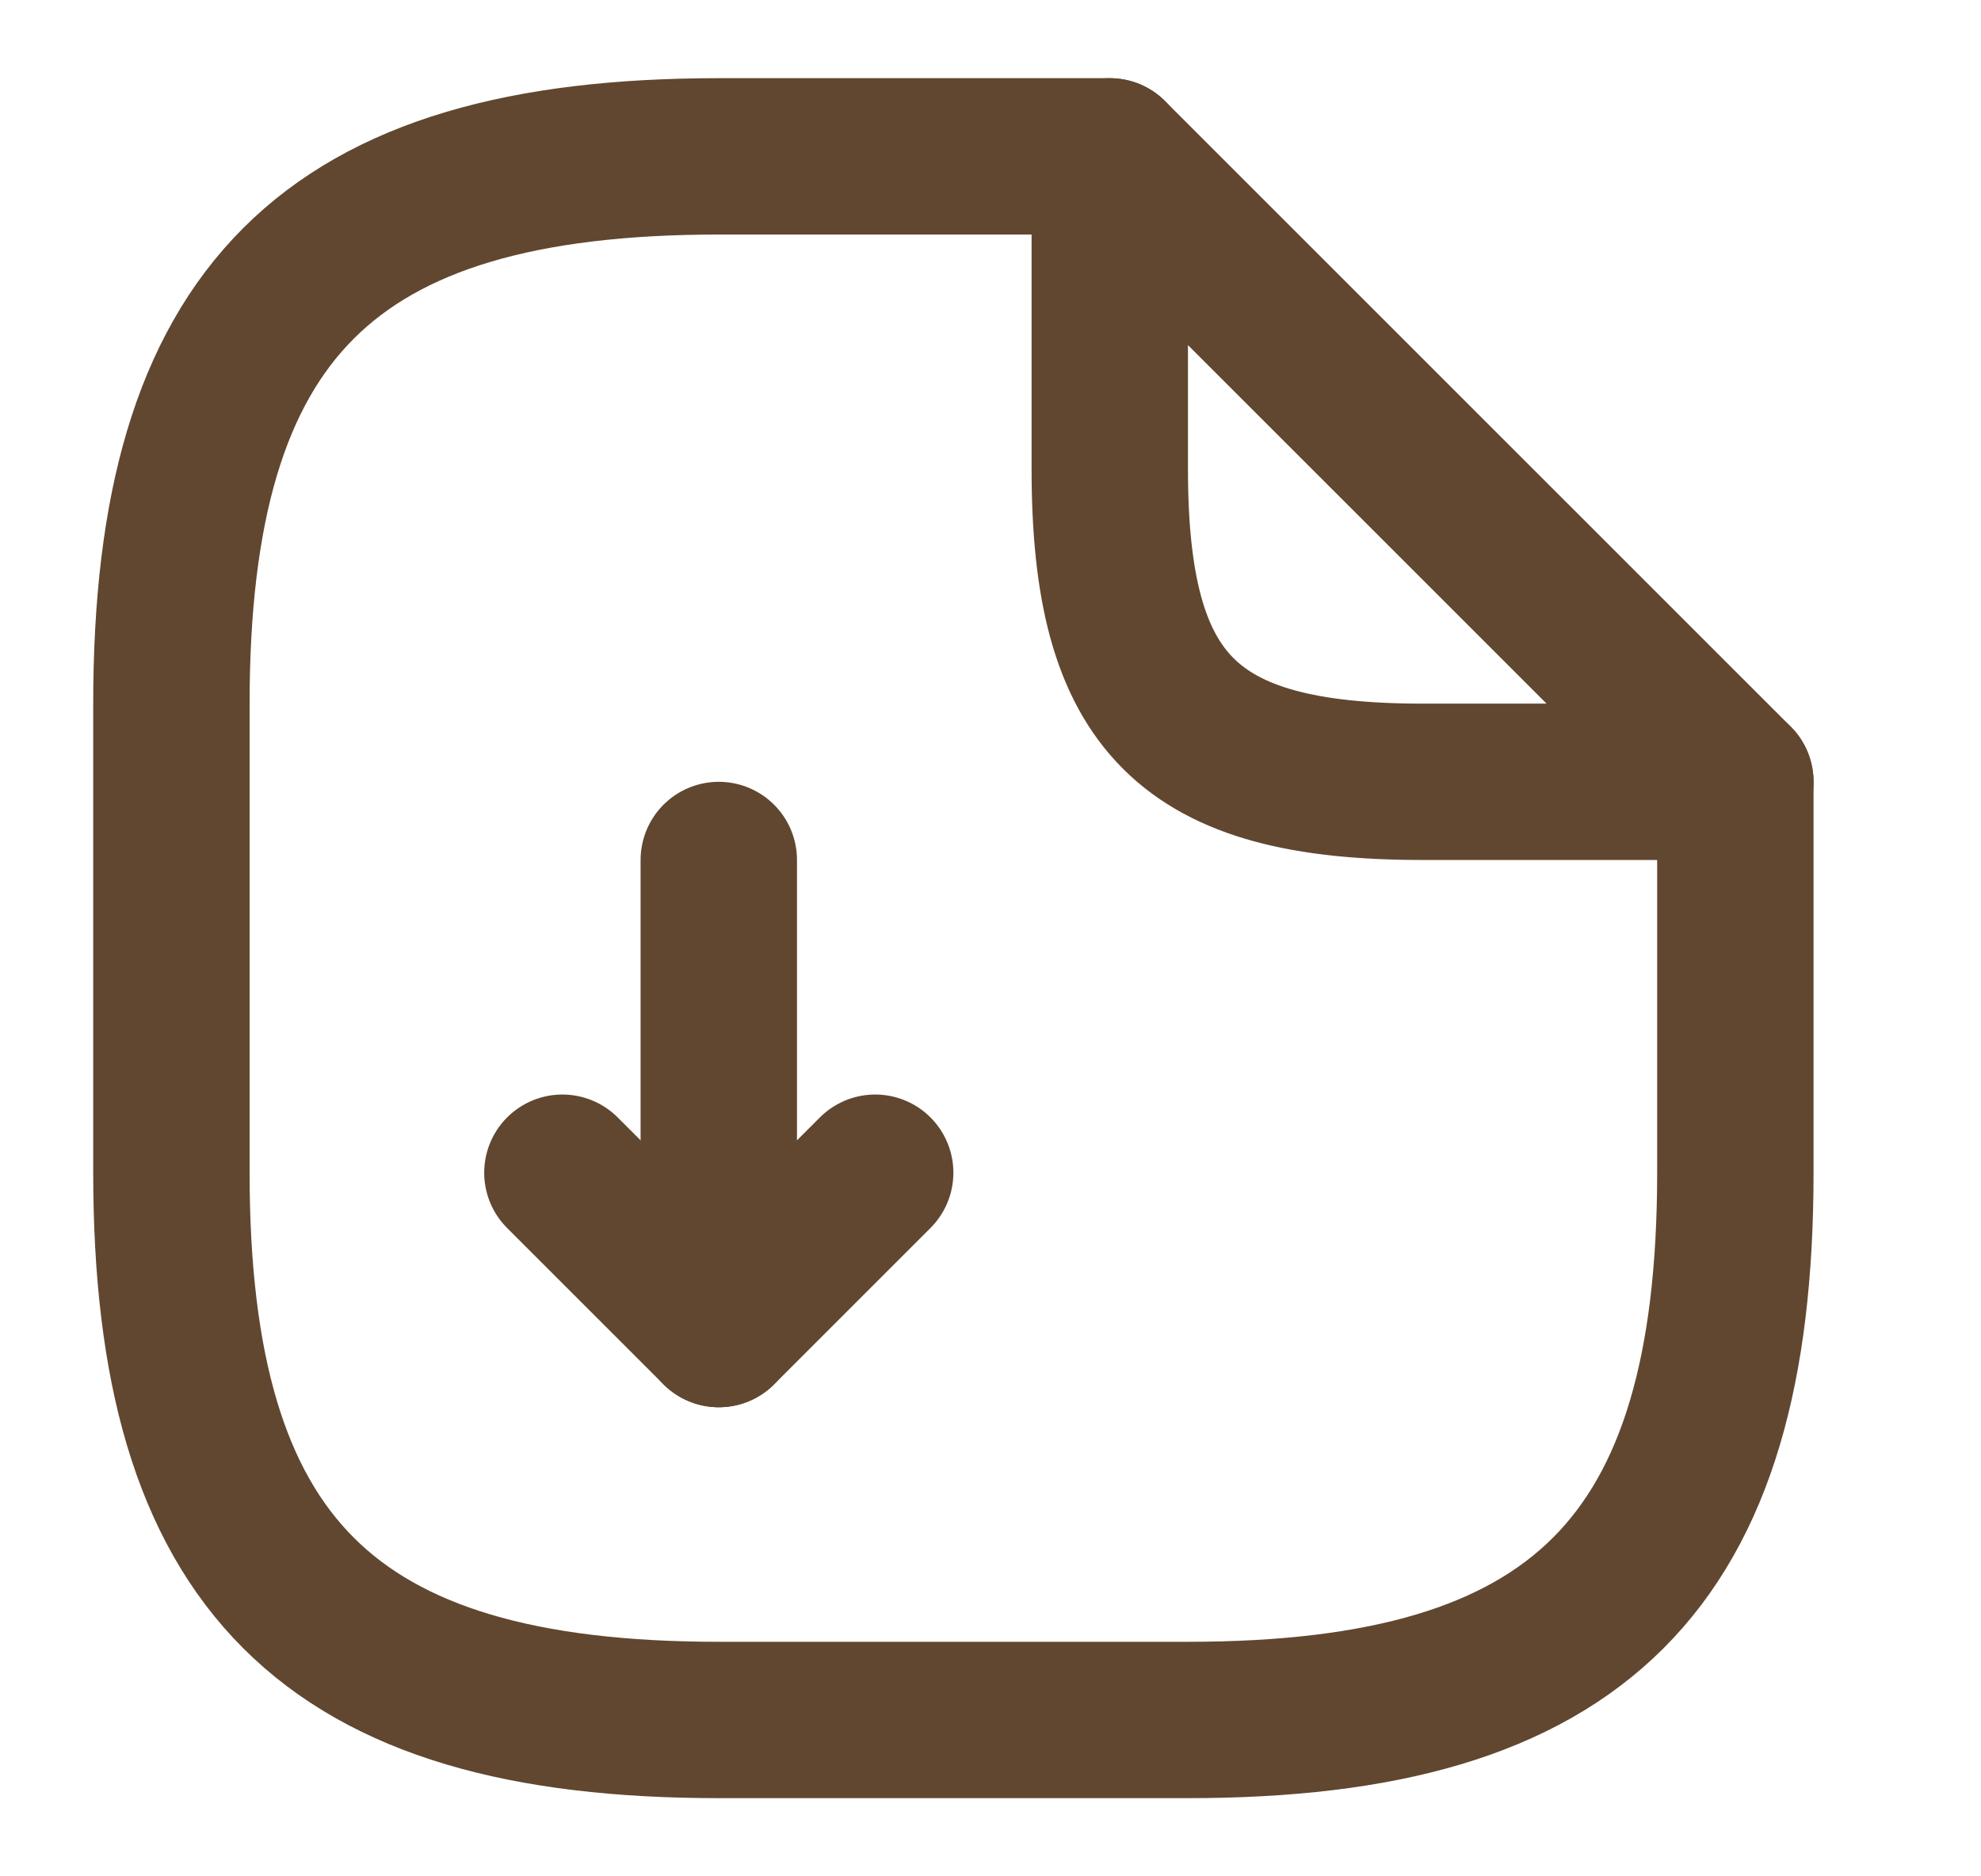 <svg width="19" height="18" viewBox="0 0 19 18" fill="none" xmlns="http://www.w3.org/2000/svg">
<path d="M6.894 8.25V12.75L8.394 11.25" stroke="#614730" stroke-width="1.5" stroke-linecap="round" stroke-linejoin="round"/>
<path d="M6.894 12.75L5.394 11.25" stroke="#614730" stroke-width="1.5" stroke-linecap="round" stroke-linejoin="round"/>
<path d="M16.644 7.5V11.25C16.644 15 15.144 16.5 11.394 16.5H6.894C3.144 16.5 1.644 15 1.644 11.25V6.75C1.644 3 3.144 1.5 6.894 1.5H10.644" stroke="#614730" stroke-width="1.5" stroke-linecap="round" stroke-linejoin="round"/>
<path d="M16.644 7.5H13.644C11.394 7.5 10.644 6.75 10.644 4.5V1.5L16.644 7.5Z" stroke="#614730" stroke-width="1.5" stroke-linecap="round" stroke-linejoin="round"/>
</svg>
